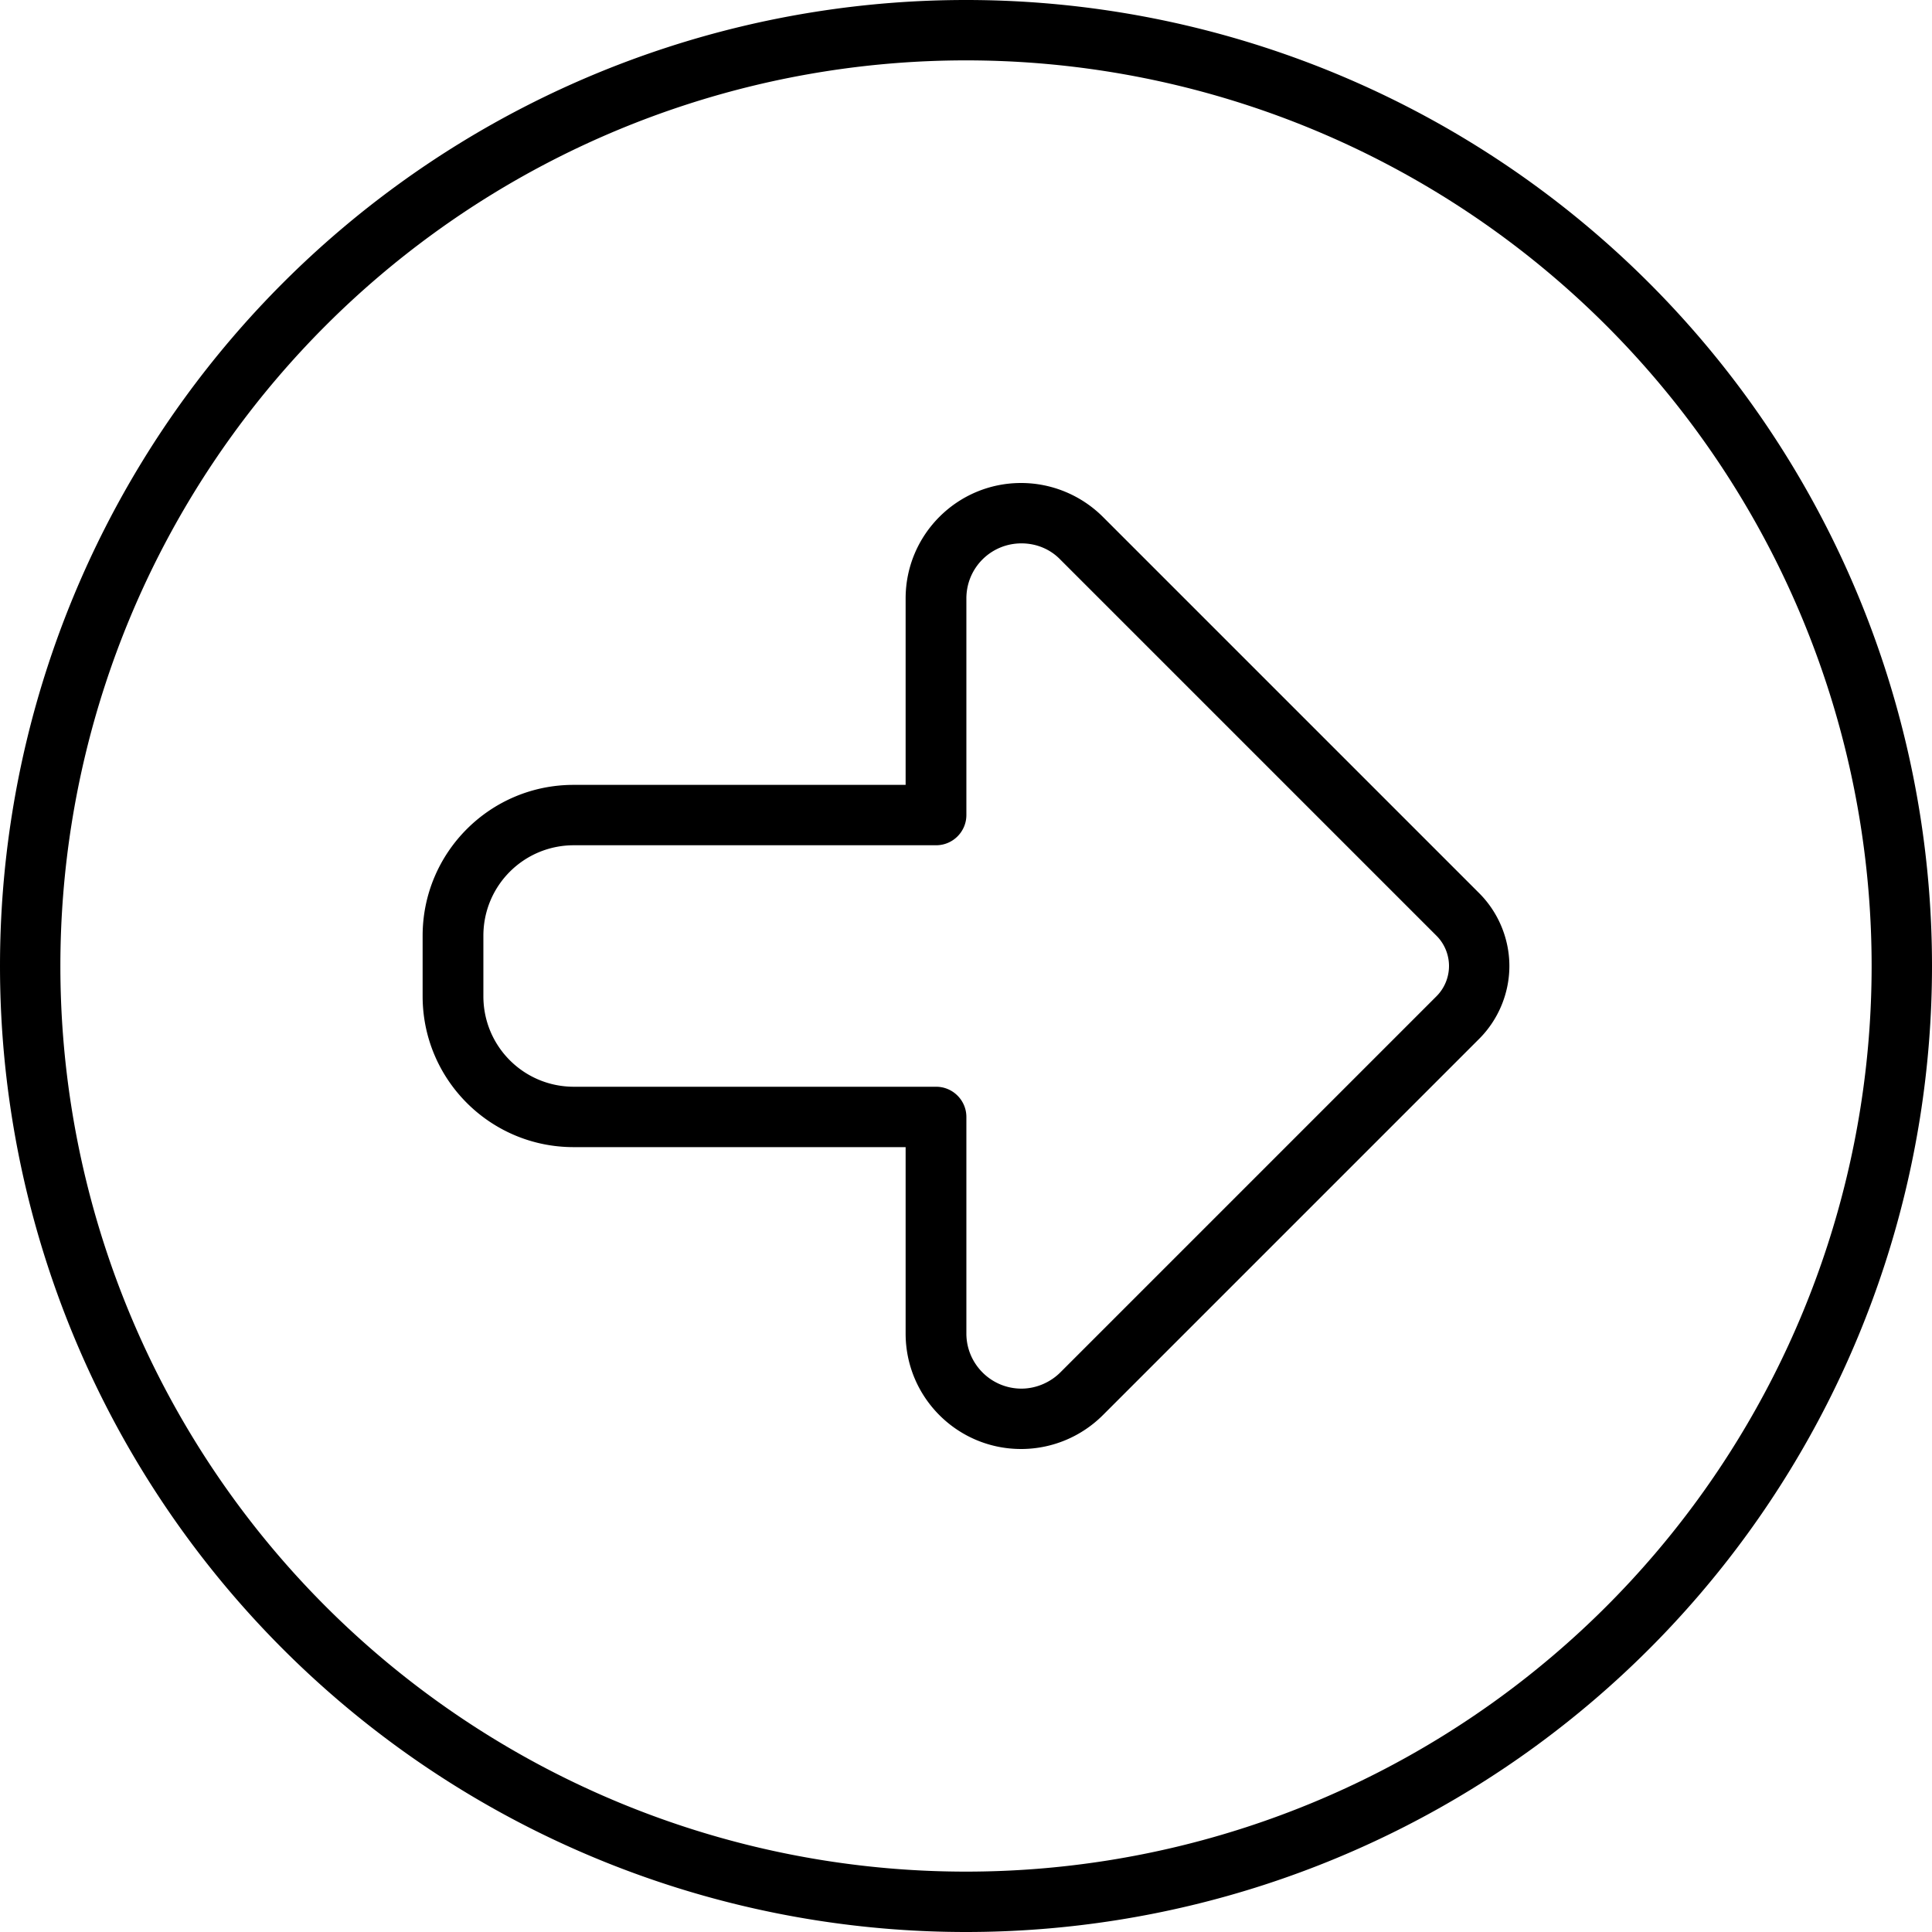 <svg xmlns="http://www.w3.org/2000/svg" viewBox="0 0 512 512" fill="currentColor" class="svgBox" id="circle-right-b-t"><path d="M496 256A240 240 0 1 1 16 256a240 240 0 1 1 480 0zM0 256a256 256 0 1 0 512 0A256 256 0 1 0 0 256zm400 0c0-7.2-2.9-14.2-8-19.3L292.3 137c-5.7-5.7-13.5-9-21.7-9c-16.9 0-30.6 13.7-30.6 30.6l0 49.4-88 0c-22.1 0-40 17.9-40 40l0 16c0 22.1 17.9 40 40 40l88 0 0 49.4c0 16.9 13.7 30.6 30.6 30.6c8.1 0 15.9-3.2 21.7-9L392 275.3c5.1-5.1 8-12.1 8-19.3zm-19.3-8c2.1 2.1 3.3 5 3.3 8s-1.2 5.9-3.3 8L281 363.7c-2.7 2.7-6.5 4.3-10.3 4.3c-8.1 0-14.6-6.6-14.6-14.6l0-57.4c0-4.4-3.6-8-8-8l-96 0c-13.3 0-24-10.7-24-24l0-16c0-13.3 10.7-24 24-24l96 0c4.4 0 8-3.6 8-8l0-57.4c0-8.1 6.5-14.6 14.6-14.6c3.9 0 7.6 1.5 10.3 4.3L380.7 248z"/></svg>